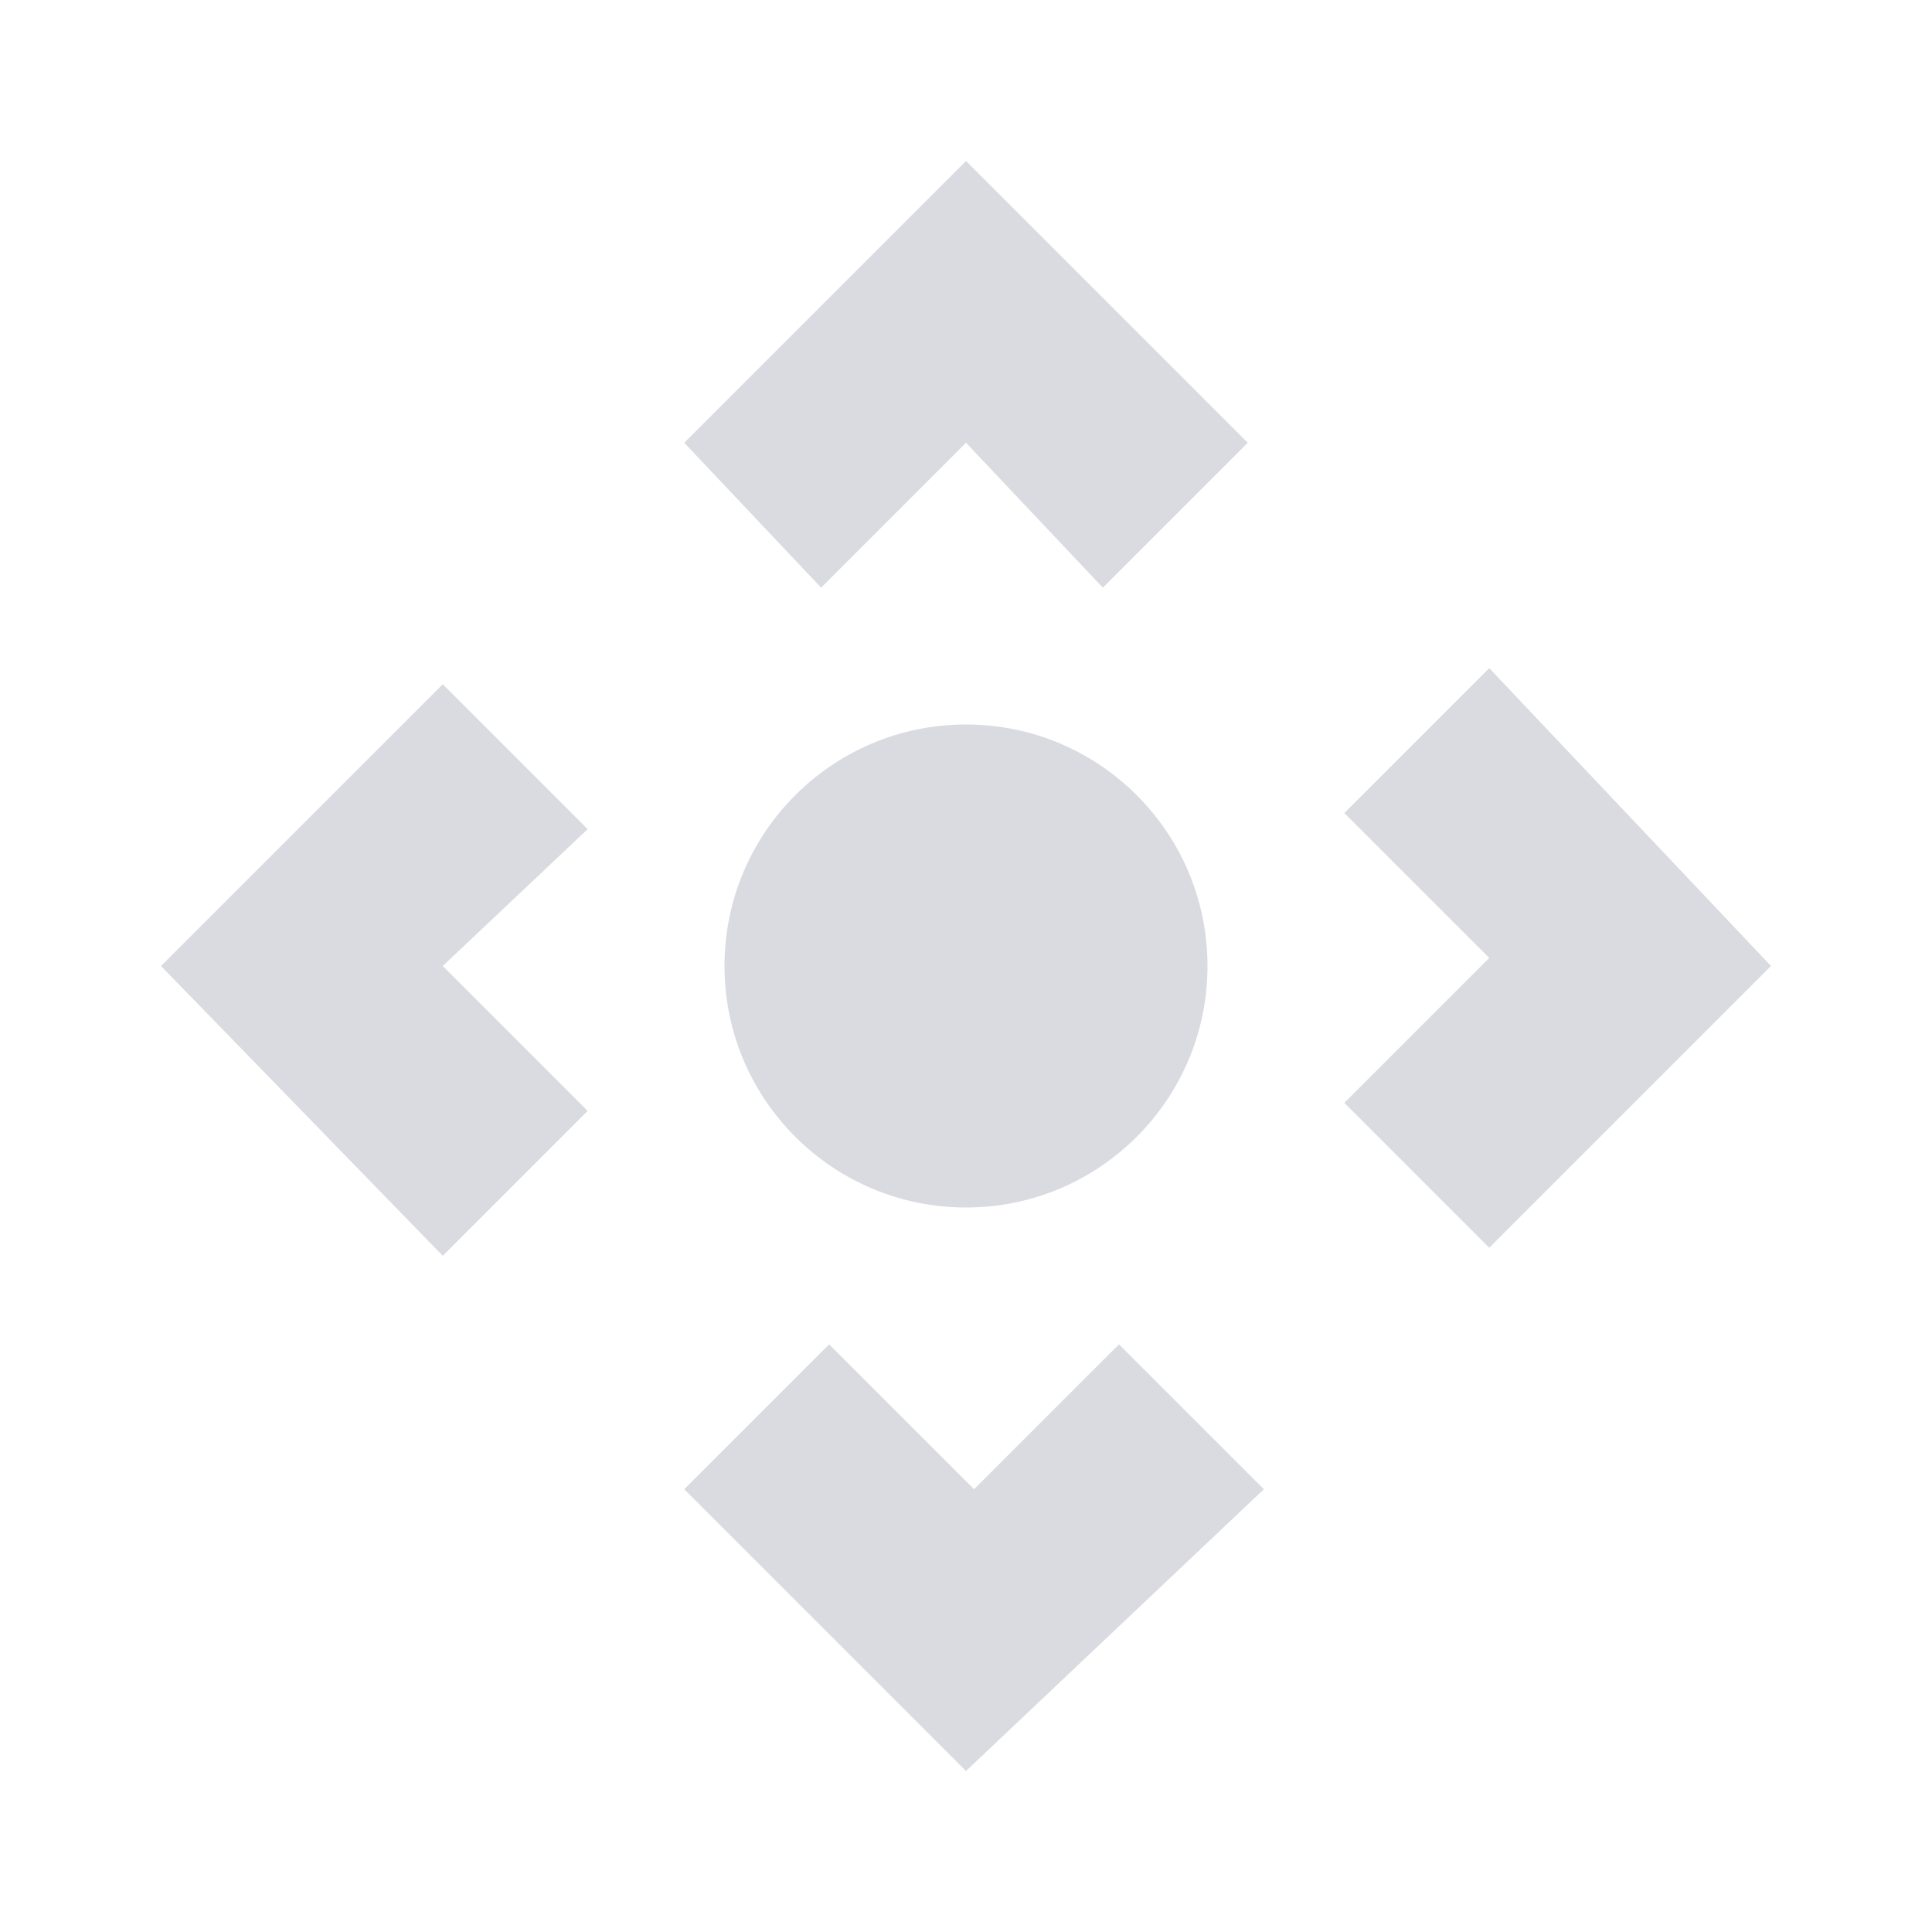 <?xml version="1.0" encoding="utf-8"?>
<!-- Generator: Adobe Illustrator 22.0.1, SVG Export Plug-In . SVG Version: 6.00 Build 0)  -->
<svg version="1.1" id="Layer_1" xmlns="http://www.w3.org/2000/svg" xmlns:xlink="http://www.w3.org/1999/xlink" x="0px" y="0px"
	 viewBox="0 0 24 24" style="enable-background:new 0 0 24 24;" xml:space="preserve">
<style type="text/css">
	.st0{fill:#d9dbe0;}
	.st1{fill:none;}
</style>
<path class="st0" d="M15.5,5.5l-1.8,1.8L12,5.5l-1.8,1.8L8.5,5.5L12,2L15.5,5.5z M18.5,15.5l-1.8-1.8l1.8-1.8l-1.8-1.8l1.8-1.8
	L22,12L18.5,15.5z M8.5,18.5l1.8-1.8l1.8,1.8l1.8-1.8l1.8,1.8L12,22L8.5,18.5z M5.5,8.5l1.8,1.8L5.5,12l1.8,1.8l-1.8,1.8L2,12
	L5.5,8.5z"/>
<circle class="st0" cx="12" cy="12" r="3"/>
<path class="st1" d="M0,0h24v24H0V0z"/>
</svg>

